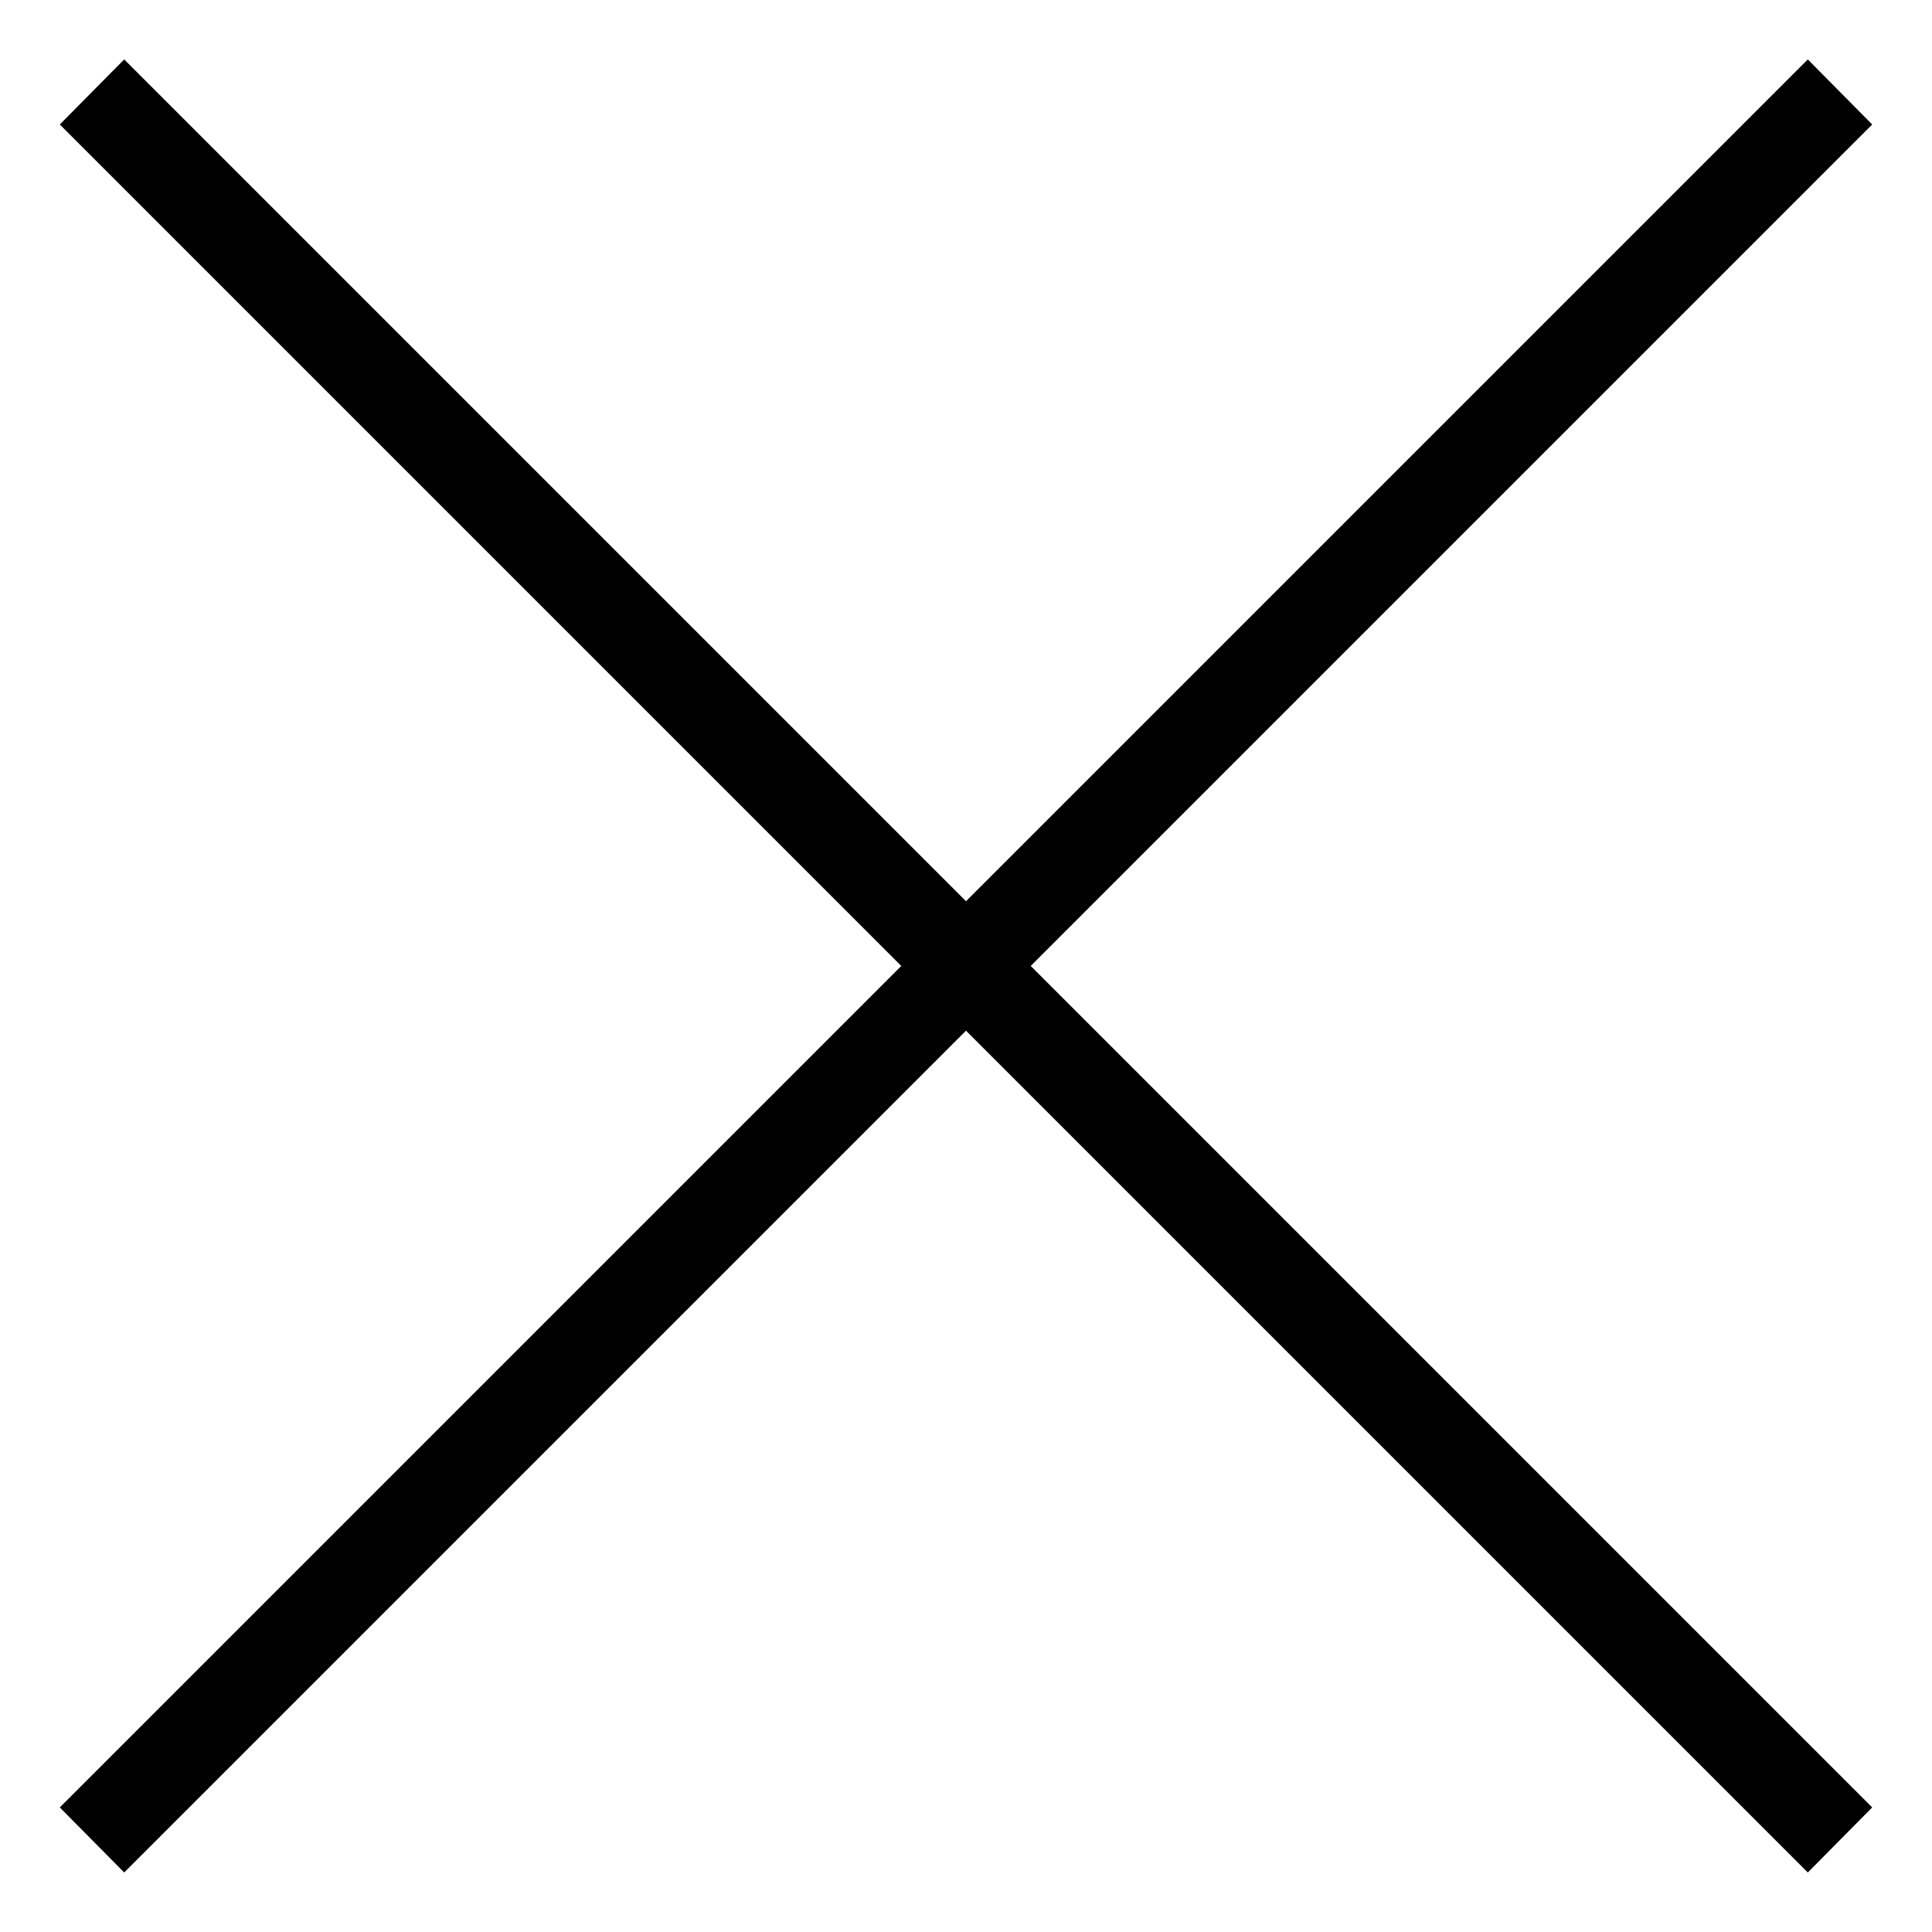 <svg id="SvgjsSvg1014" xmlns="http://www.w3.org/2000/svg" version="1.1" xmlns:xlink="http://www.w3.org/1999/xlink" xmlns:svgjs="http://svgjs.com/svgjs" width="21" height="21" viewBox="0 0 21 21"><title>крестик</title><desc>Created with Avocode.</desc><defs id="SvgjsDefs1015"></defs><path id="SvgjsPath1016" d="M1139.65 39.646L1140.35 40.353L1121.35 59.353L1120.65 58.646ZM1120.65 40.353L1121.35 39.646L1140.35 58.646L1139.65 59.353Z " fill="#000000" fill-opacity="1" transform="matrix(1,0,0,1,-1120,-39)"></path></svg>